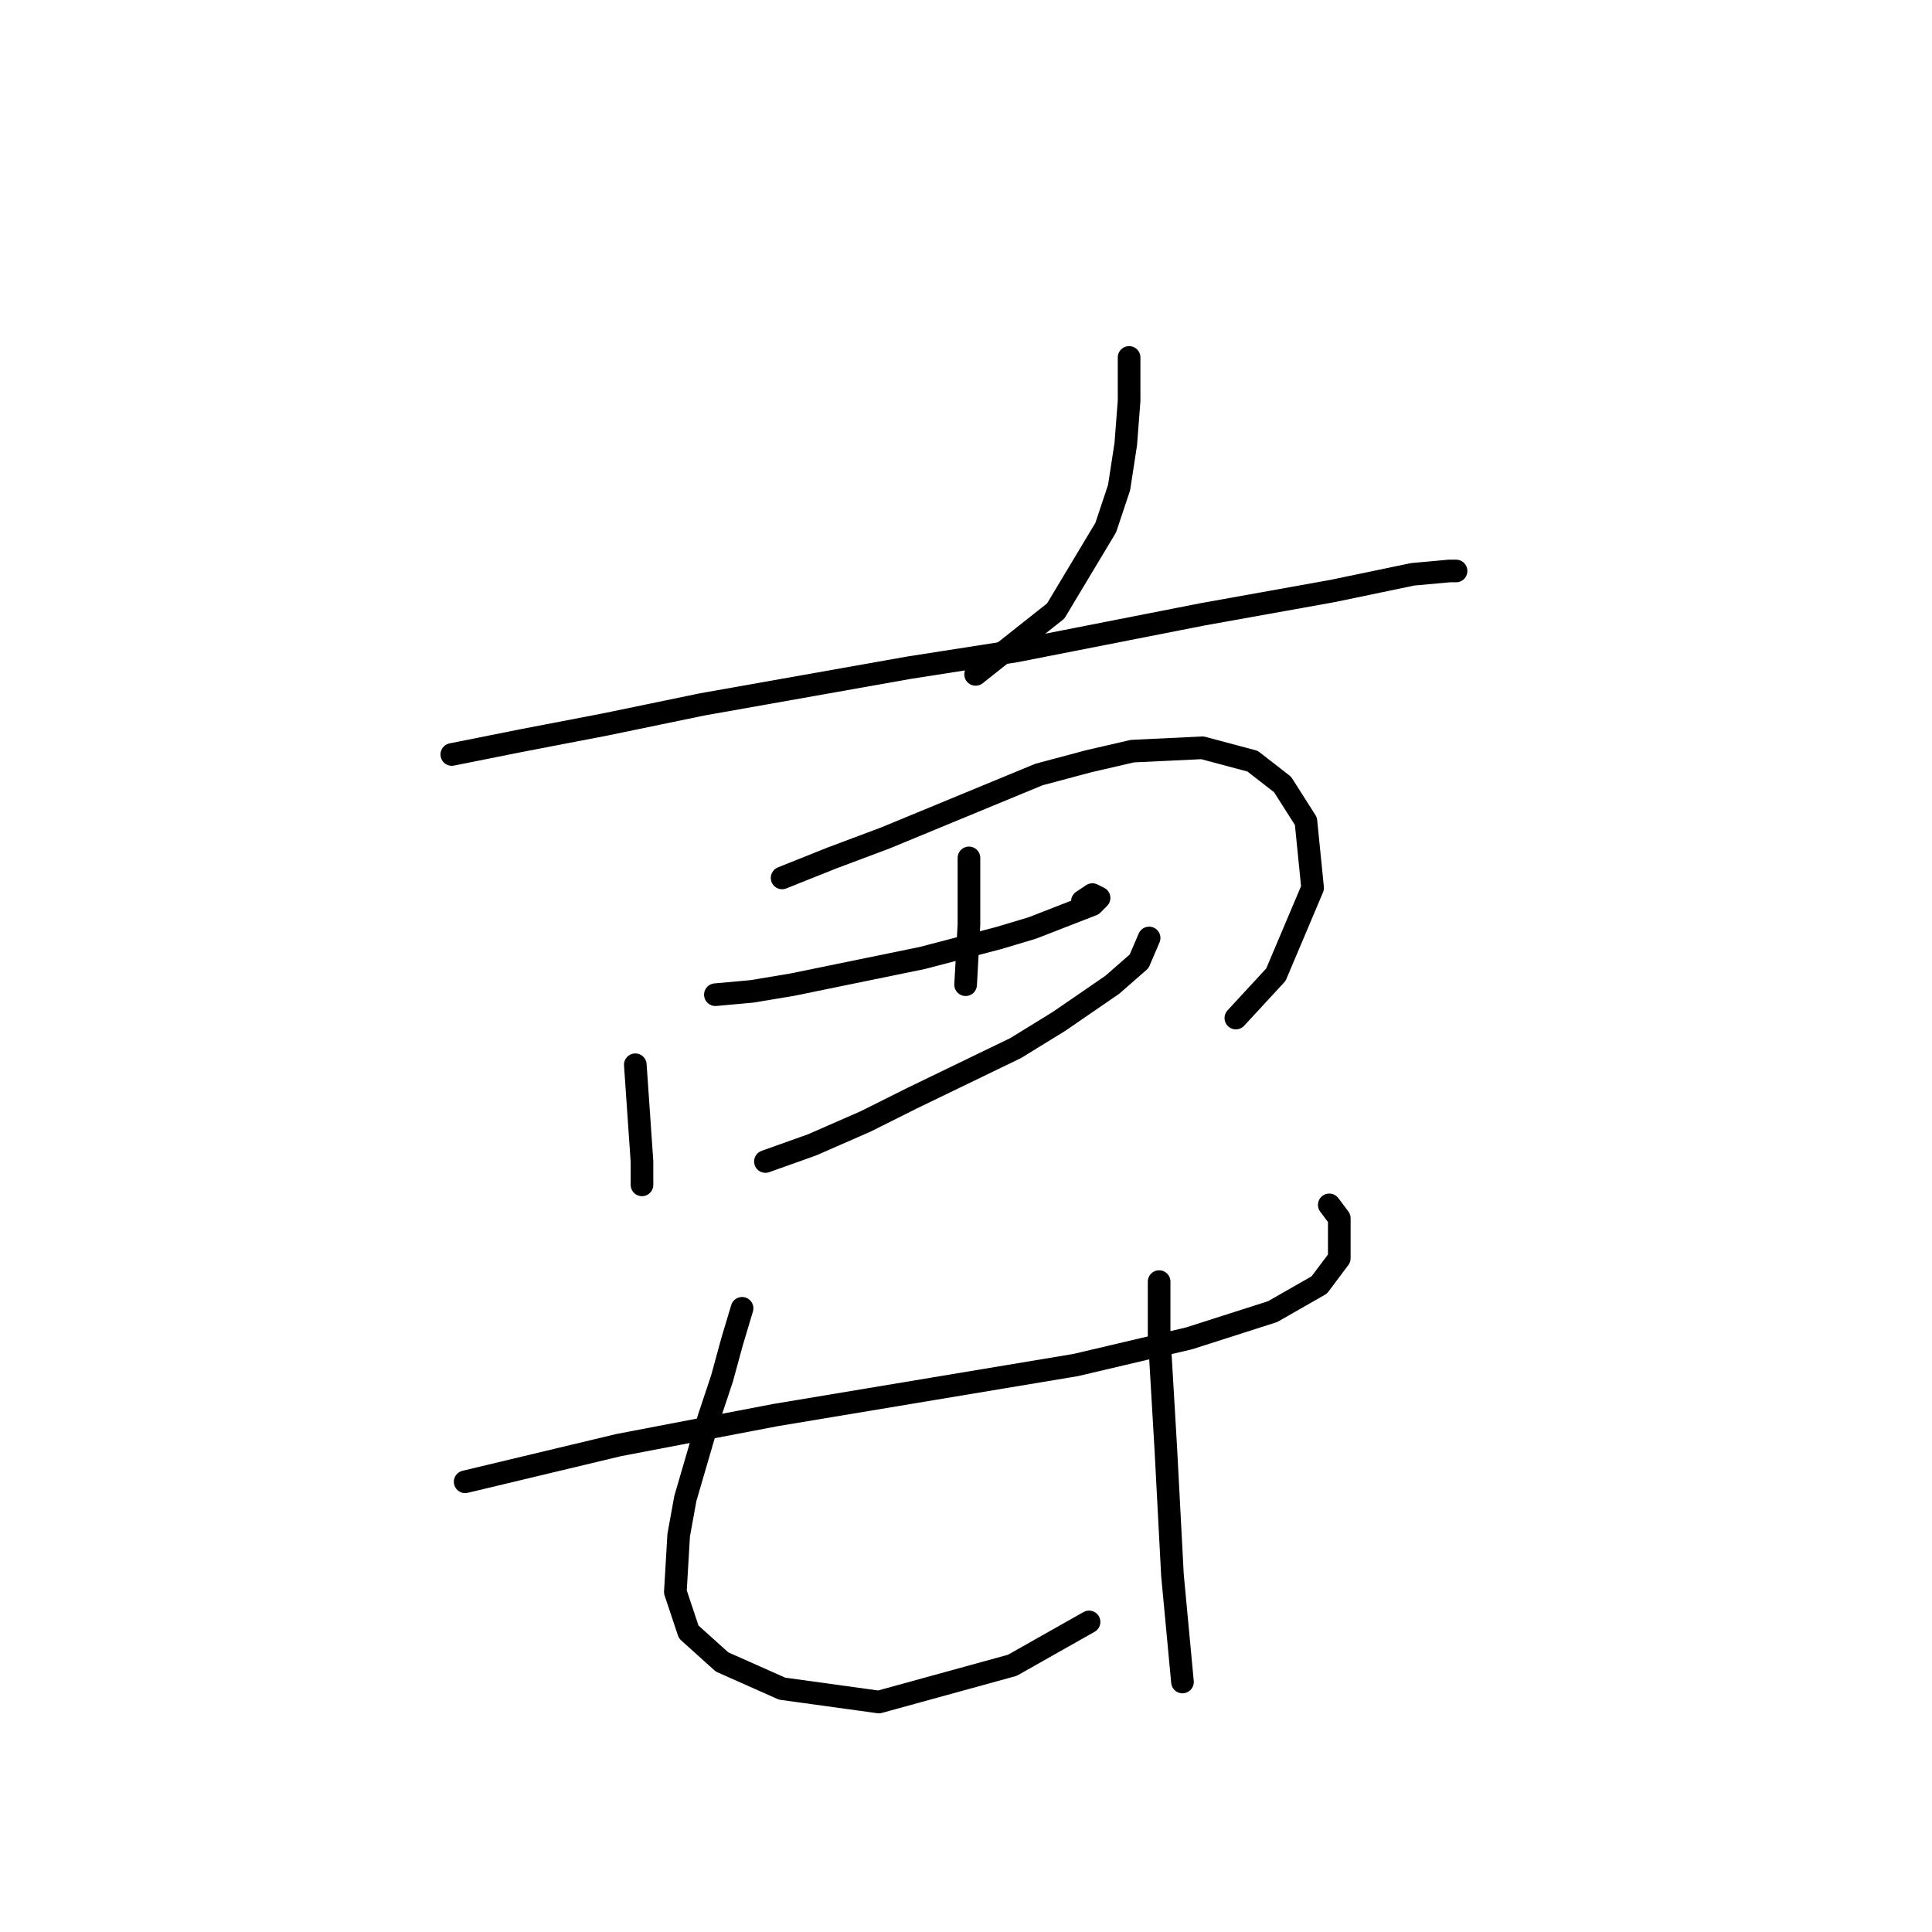 <?xml version="1.0" standalone="no"?>
    <svg width="256" height="256" xmlns="http://www.w3.org/2000/svg" version="1.1">
    <polyline stroke="black" stroke-width="3" stroke-linecap="round" fill="transparent" stroke-linejoin="round" points="149.611 47.363 149.611 53.11 149.169 58.858 148.285 64.605 146.516 69.91 139.885 80.962 129.275 89.361 129.275 89.361 " />
        <polyline stroke="black" stroke-width="3" stroke-linecap="round" fill="transparent" stroke-linejoin="round" points="59.867 99.972 68.709 98.203 80.203 95.993 93.024 93.34 120.433 88.477 134.58 86.267 159.337 81.404 176.578 78.309 187.188 76.099 192.051 75.657 192.935 75.657 192.935 75.657 " />
        <polyline stroke="black" stroke-width="3" stroke-linecap="round" fill="transparent" stroke-linejoin="round" points="84.182 141.086 85.066 153.906 85.066 157.001 85.066 157.001 " />
        <polyline stroke="black" stroke-width="3" stroke-linecap="round" fill="transparent" stroke-linejoin="round" points="103.634 116.329 110.265 113.676 117.338 111.024 137.674 102.624 144.306 100.856 150.053 99.529 159.337 99.087 165.968 100.856 169.947 103.95 173.041 108.813 173.926 117.655 169.063 129.149 163.758 134.896 163.758 134.896 " />
        <polyline stroke="black" stroke-width="3" stroke-linecap="round" fill="transparent" stroke-linejoin="round" points="94.792 131.802 99.655 131.36 104.96 130.476 122.201 126.939 132.369 124.286 136.79 122.96 144.748 119.865 145.632 118.981 144.748 118.539 143.422 119.423 143.422 119.423 " />
        <polyline stroke="black" stroke-width="3" stroke-linecap="round" fill="transparent" stroke-linejoin="round" points="101.423 153.906 107.613 151.696 114.686 148.601 120.875 145.506 134.58 138.875 140.327 135.338 147.4 130.476 150.937 127.381 152.263 124.286 152.263 124.286 " />
        <polyline stroke="black" stroke-width="3" stroke-linecap="round" fill="transparent" stroke-linejoin="round" points="128.391 113.676 128.391 118.097 128.391 122.518 127.949 130.476 127.949 130.476 " />
        <polyline stroke="black" stroke-width="3" stroke-linecap="round" fill="transparent" stroke-linejoin="round" points="61.636 196.346 81.972 191.483 102.75 187.505 123.97 183.968 142.537 180.873 157.568 177.337 168.62 173.8 174.81 170.263 177.462 166.727 177.462 161.422 176.136 159.653 176.136 159.653 " />
        <polyline stroke="black" stroke-width="3" stroke-linecap="round" fill="transparent" stroke-linejoin="round" points="98.329 173.358 97.003 177.779 95.676 182.642 93.908 187.947 90.813 198.557 89.929 203.42 89.487 210.935 91.255 216.24 95.676 220.219 103.634 223.756 116.454 225.524 134.138 220.661 144.306 214.914 144.306 214.914 " />
        <polyline stroke="black" stroke-width="3" stroke-linecap="round" fill="transparent" stroke-linejoin="round" points="153.59 169.821 153.59 176.895 154.474 191.926 155.358 208.725 156.684 222.872 156.684 222.872 " />
        </svg>